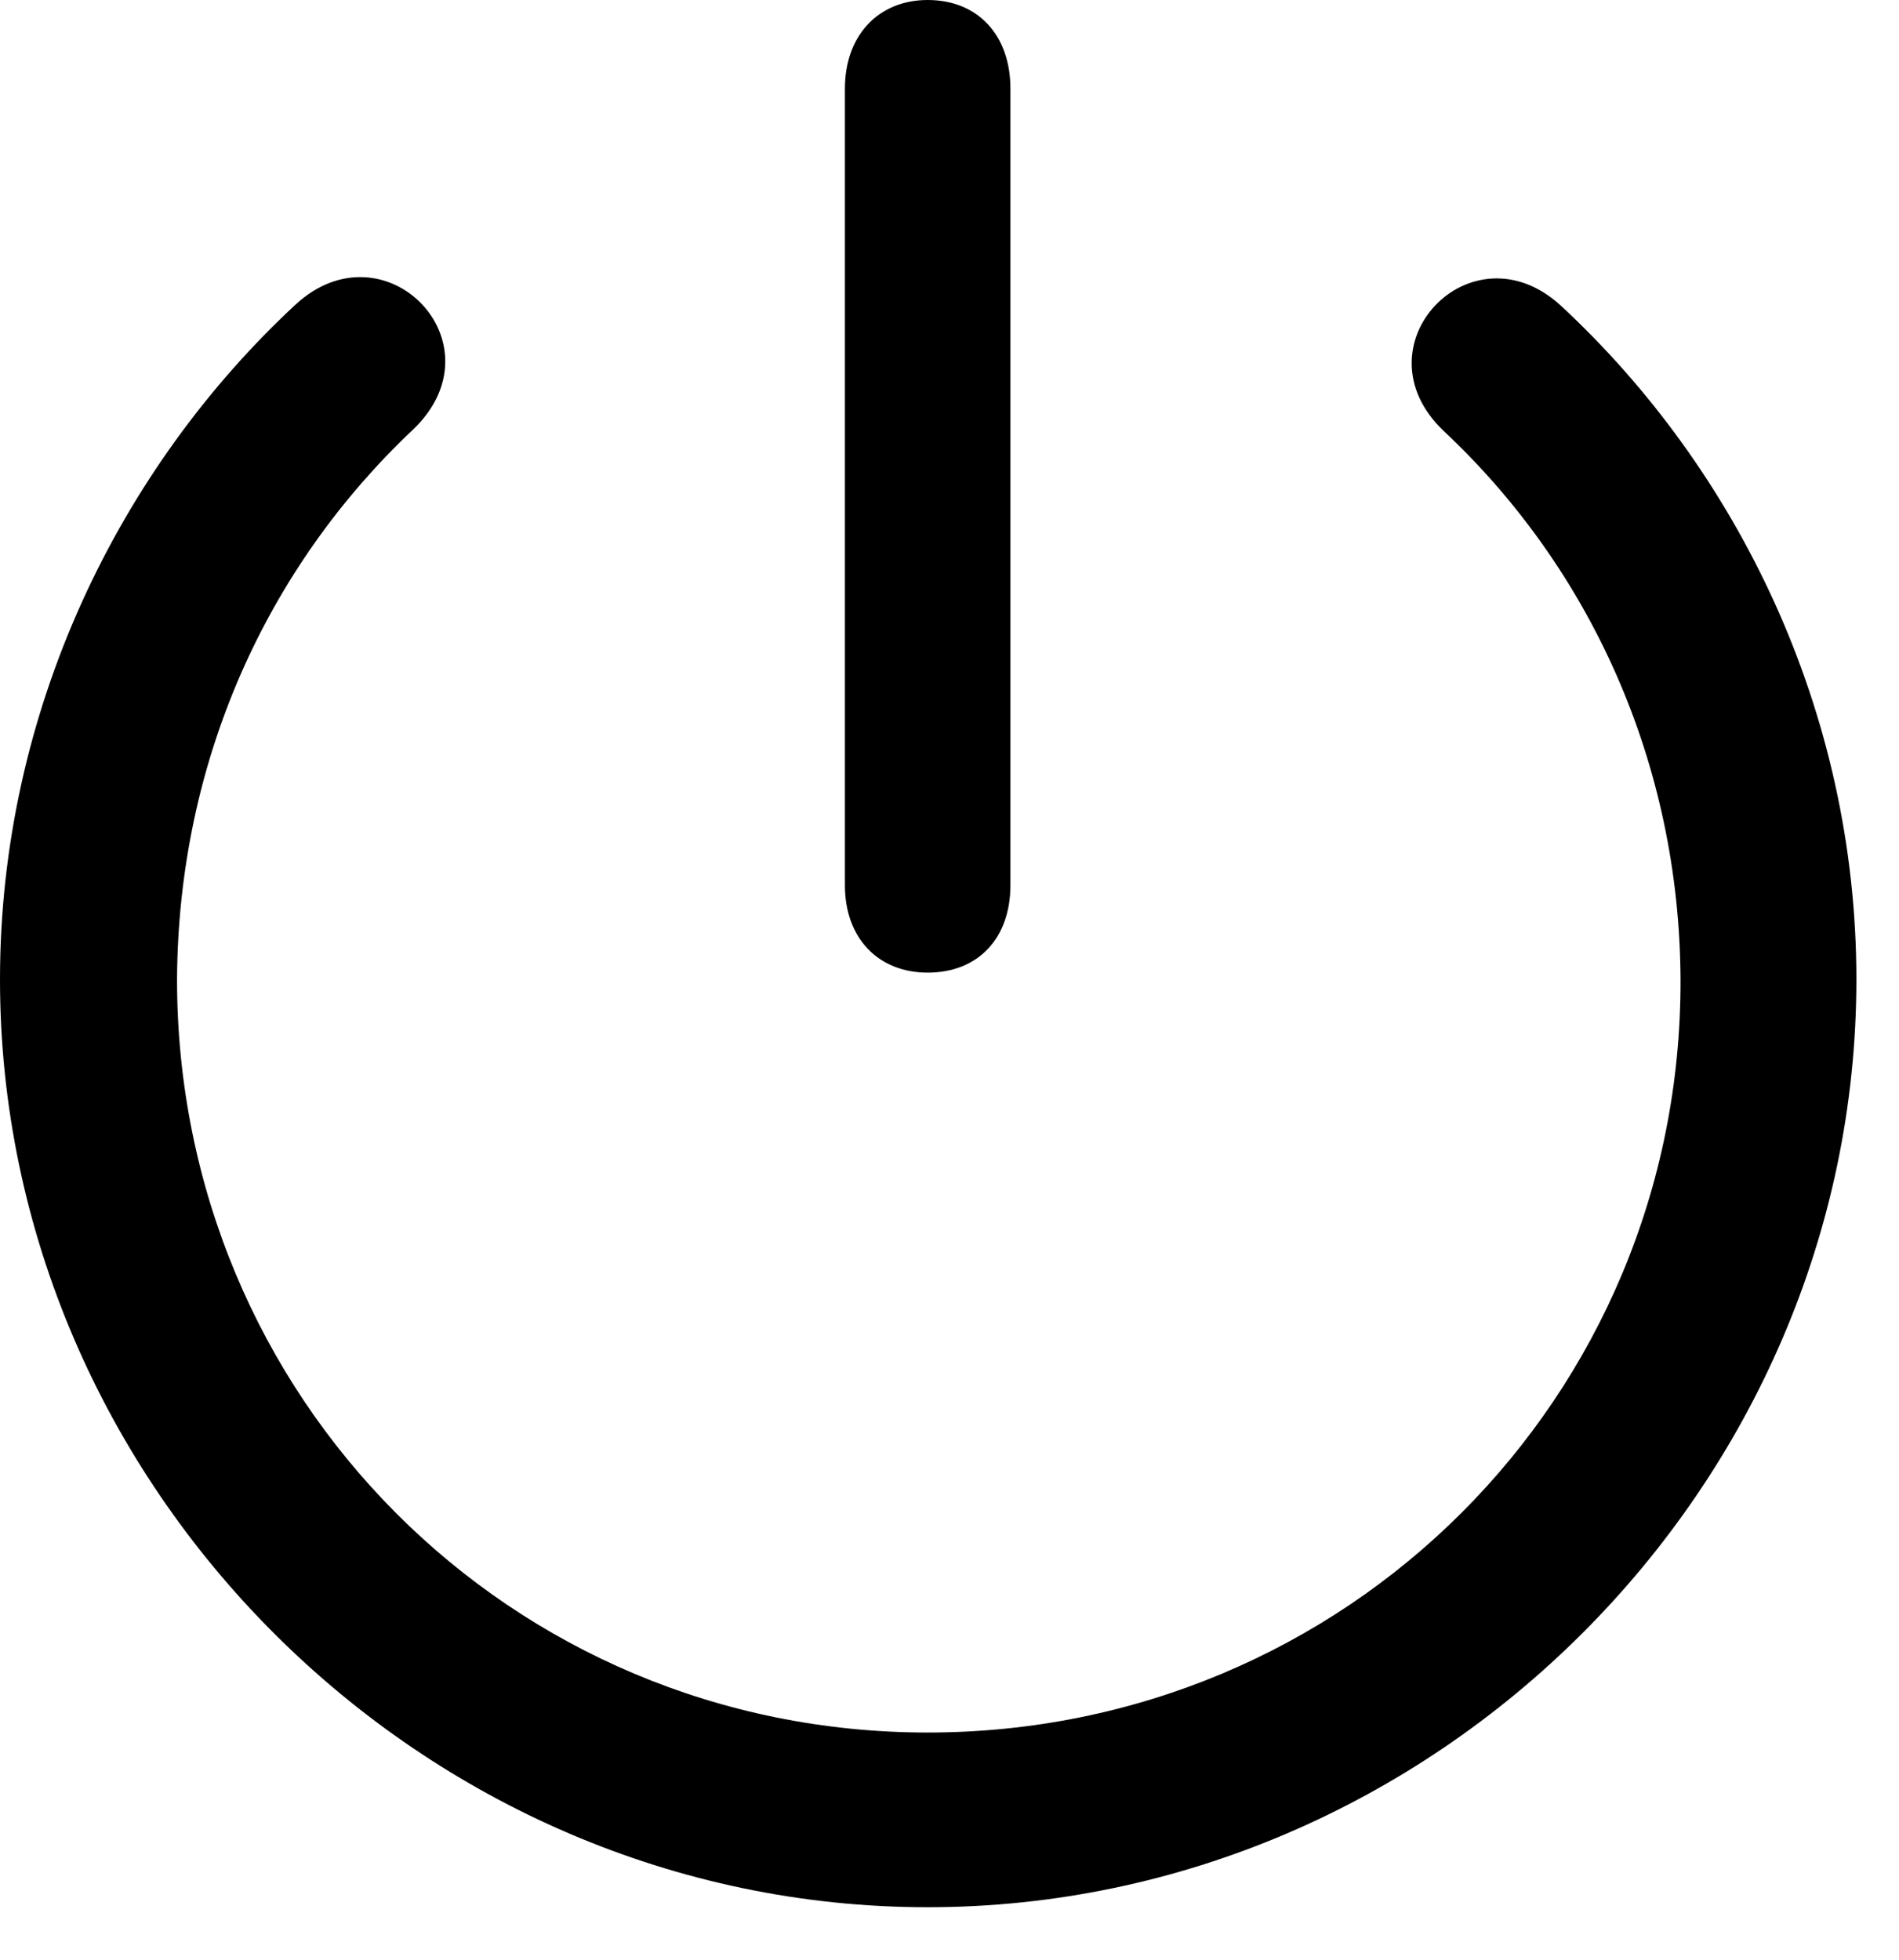 <svg version="1.1" xmlns="http://www.w3.org/2000/svg" xmlns:xlink="http://www.w3.org/1999/xlink" width="16.133" height="16.65" viewBox="0 0 16.133 16.65">
 <g>
  <rect height="16.65" opacity="0" width="16.133" x="0" y="0"/>
  <path d="M7.881 16.201C12.188 16.201 15.771 12.627 15.771 8.32C15.771 6.035 14.756 3.984 13.262 2.598C12.5 1.895 11.504 2.939 12.266 3.662C13.506 4.824 14.268 6.475 14.277 8.32C14.287 11.875 11.435 14.717 7.881 14.717C4.336 14.717 1.504 11.875 1.504 8.32C1.514 6.455 2.275 4.814 3.506 3.652C4.277 2.92 3.271 1.885 2.51 2.588C1.016 3.975 0 6.035 0 8.32C0 12.627 3.584 16.201 7.881 16.201ZM7.881 8.262C8.311 8.262 8.584 7.969 8.584 7.52L8.584 0.752C8.584 0.303 8.311 0 7.881 0C7.461 0 7.178 0.303 7.178 0.752L7.178 7.52C7.178 7.969 7.461 8.262 7.881 8.262Z" fill="currentColor"/>
 </g>
</svg>
